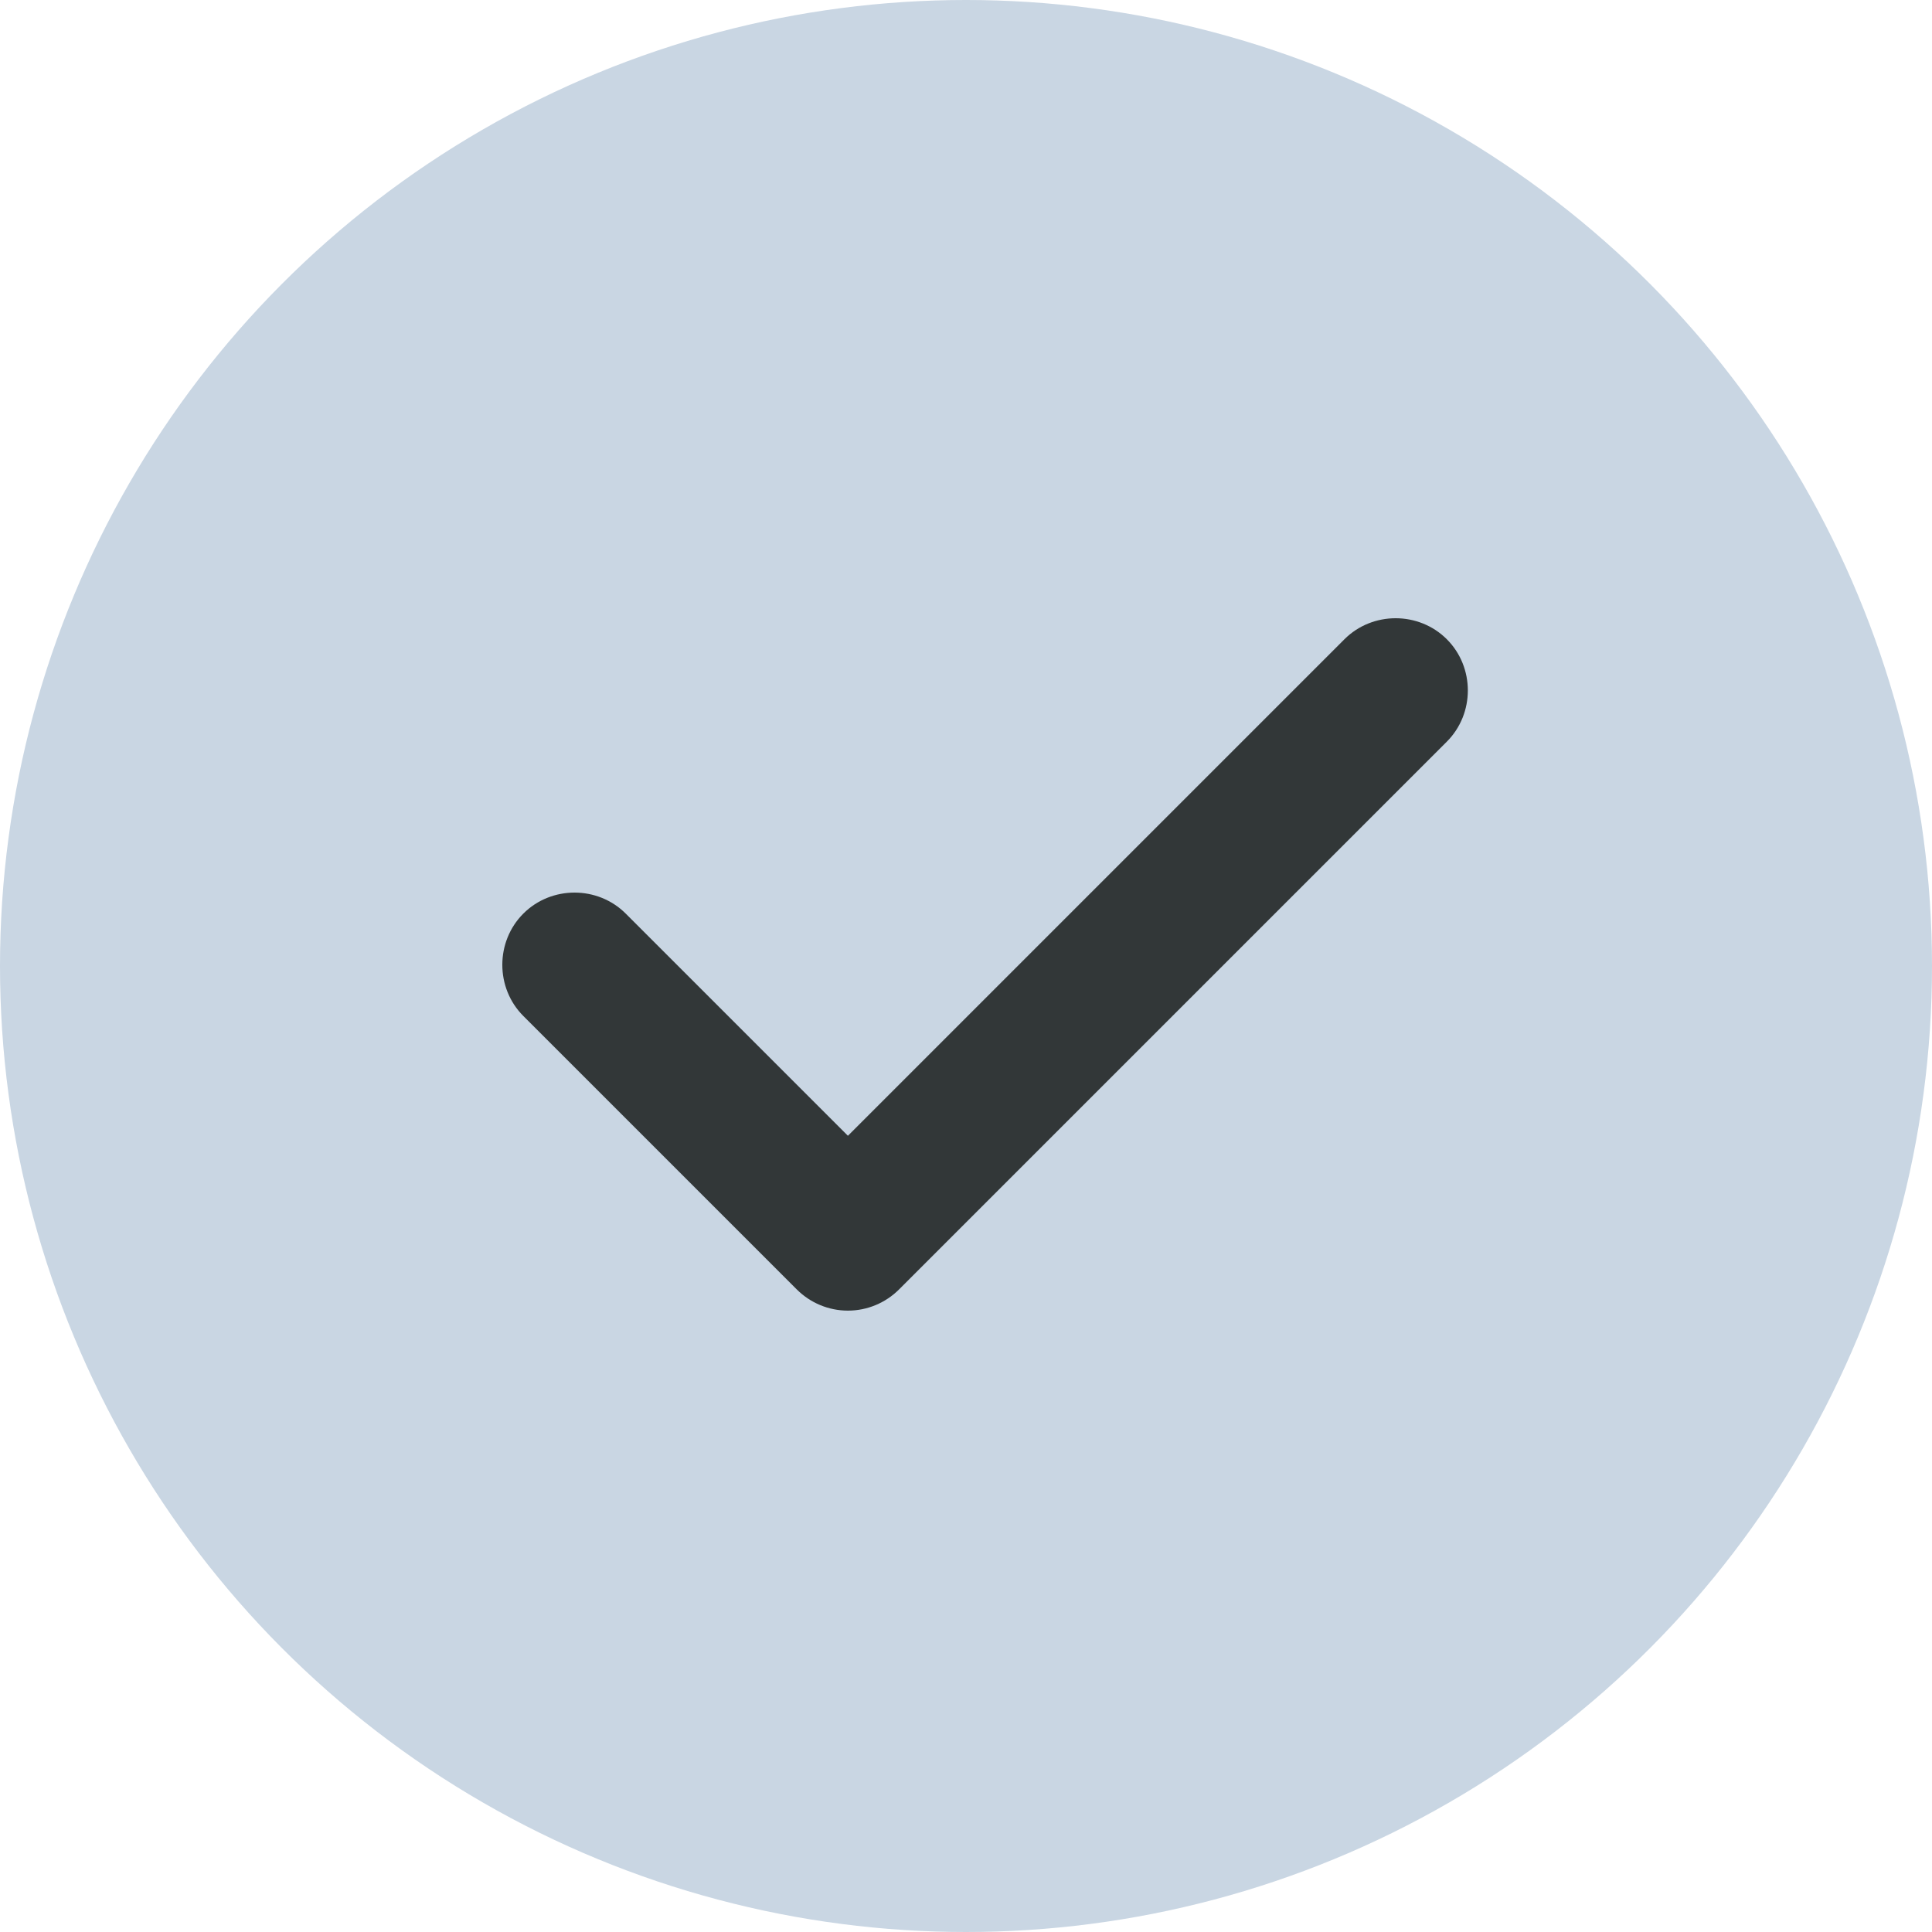<svg width="300" height="300" viewBox="0 0 300 300" fill="none" xmlns="http://www.w3.org/2000/svg">
<circle cx="150" cy="150" r="150" fill="#C9D6E3"/>
<path d="M131.663 203.513C128.663 203.513 125.813 202.313 123.713 200.213L81.263 157.763C76.912 153.413 76.912 146.213 81.263 141.863C85.612 137.513 92.812 137.513 97.162 141.863L131.663 176.362L208.763 99.263C213.113 94.912 220.313 94.912 224.663 99.263C229.013 103.613 229.013 110.812 224.663 115.162L139.613 200.213C137.513 202.313 134.663 203.513 131.663 203.513Z" fill="#323738"/>
</svg>
